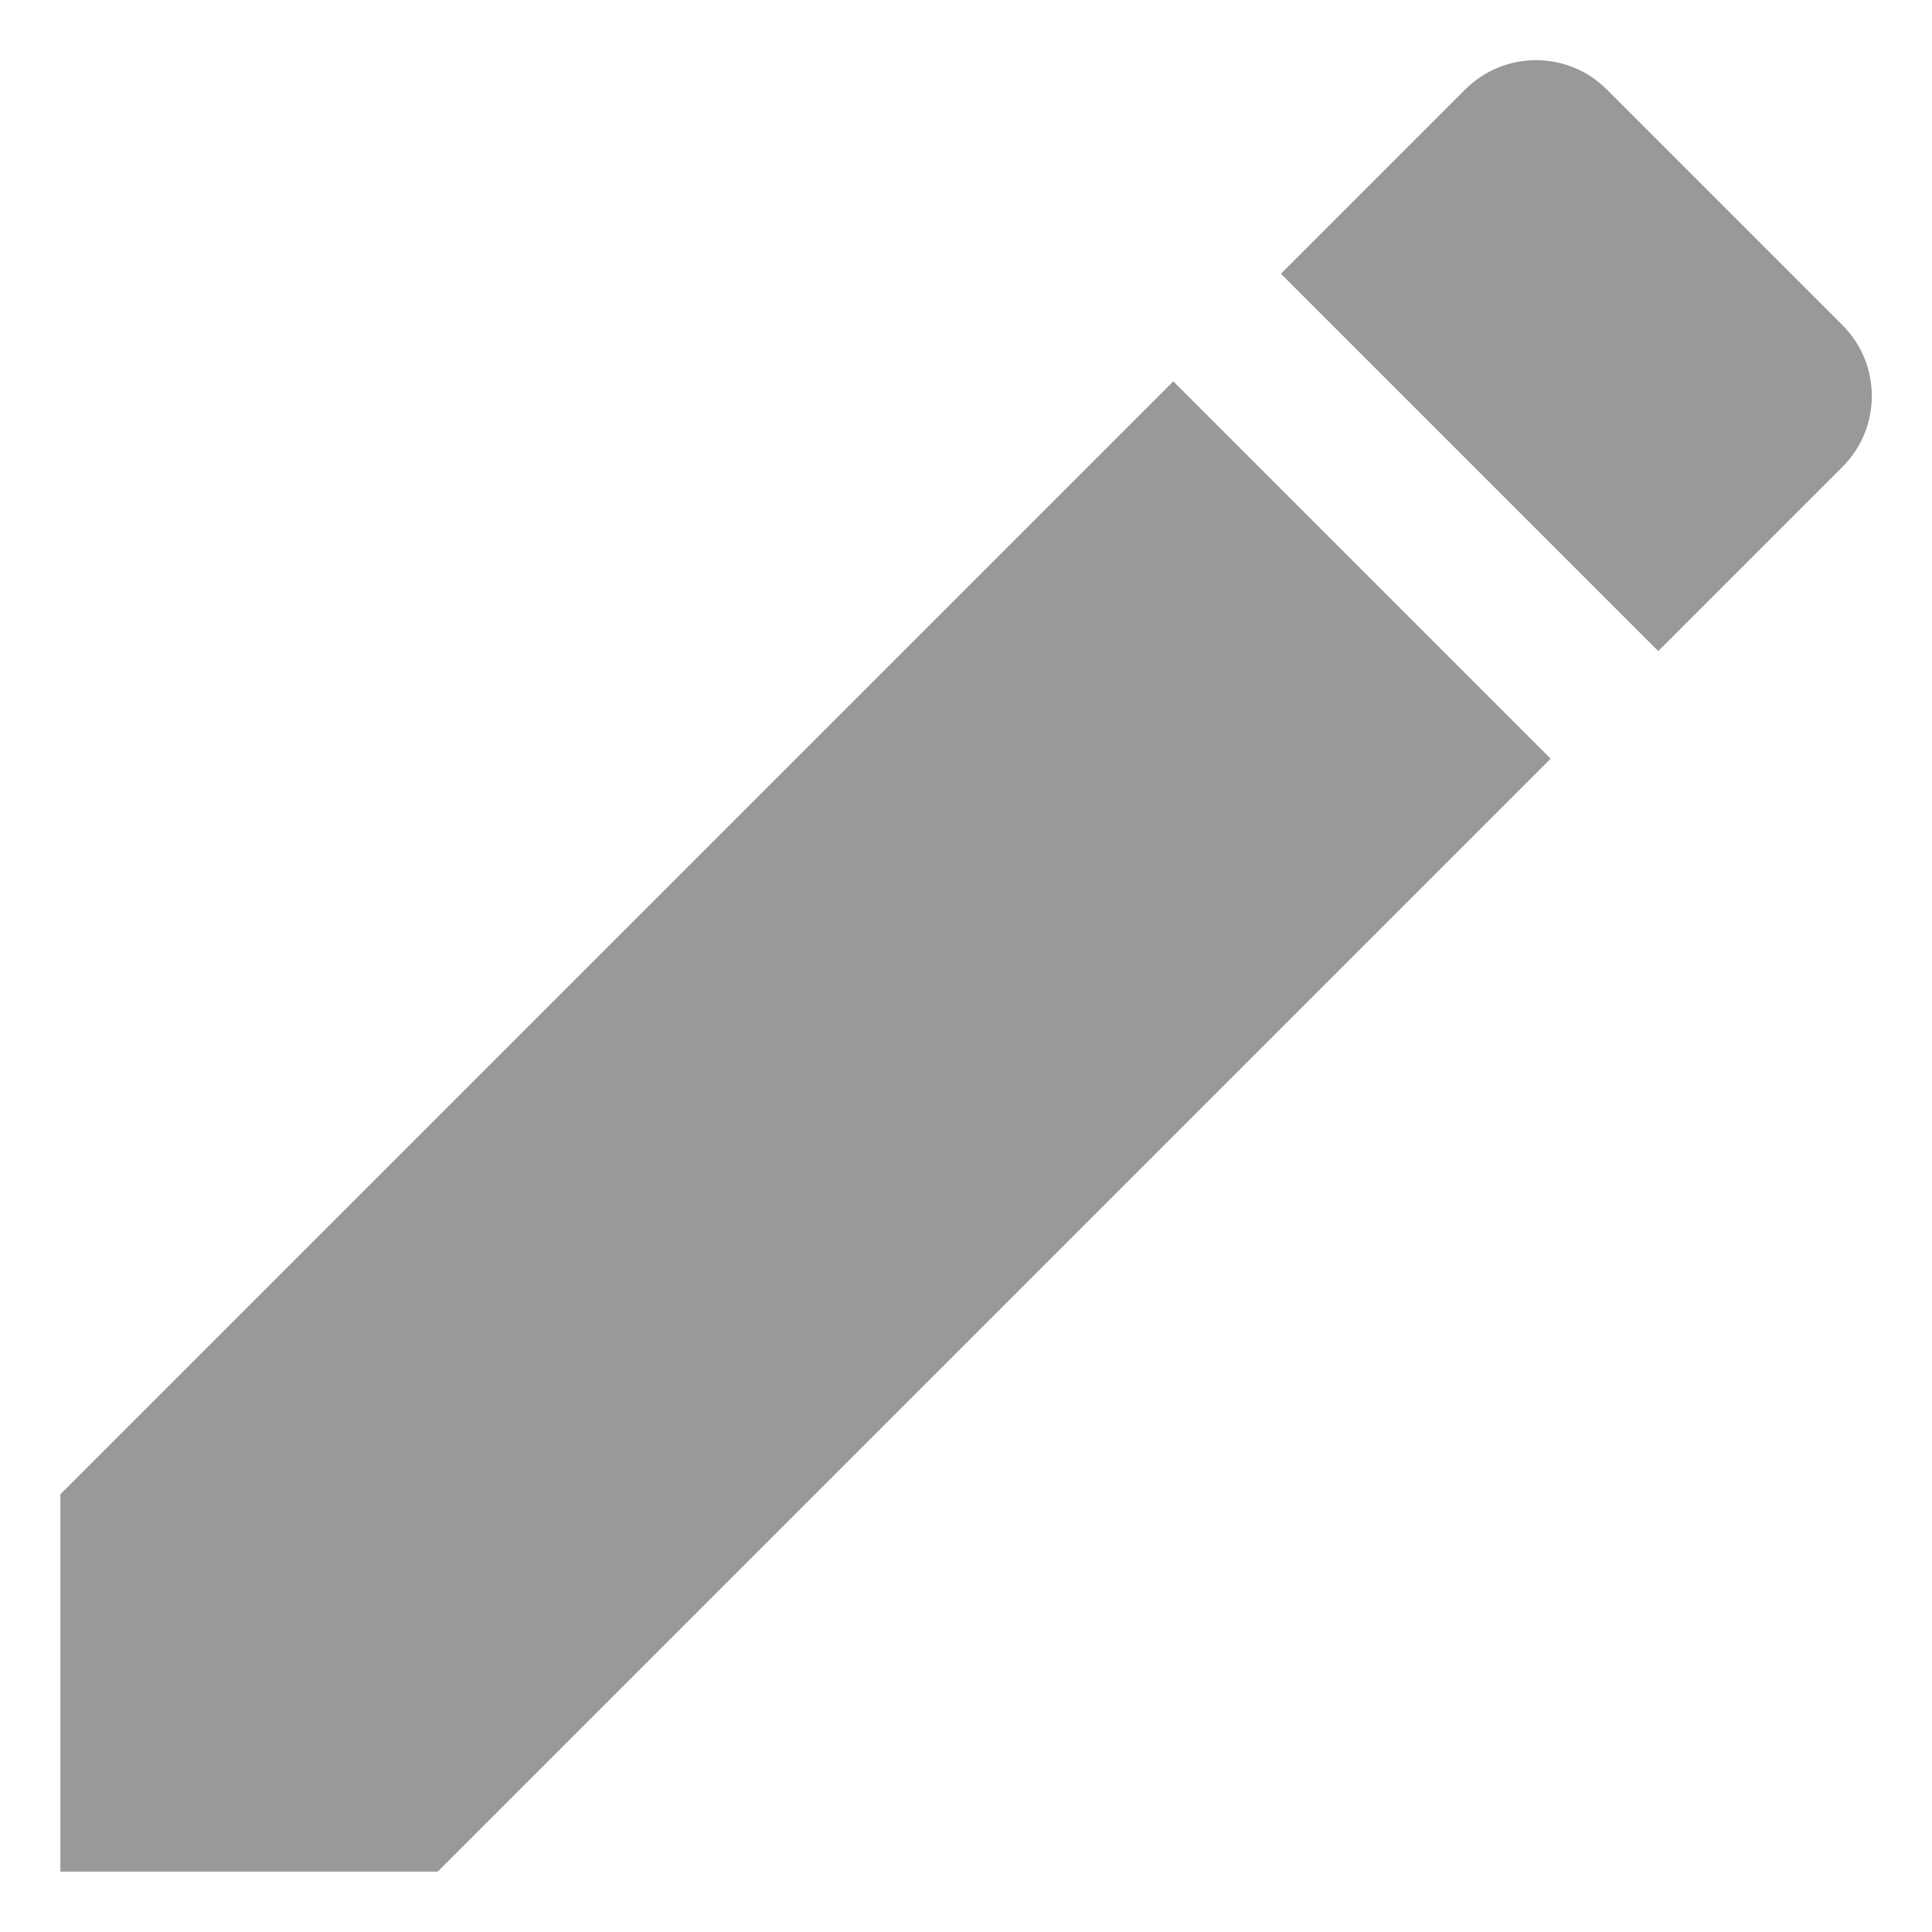 <?xml version="1.0" encoding="UTF-8"?>
<svg width="16px" height="16px" viewBox="0 0 16 16" version="1.1" xmlns="http://www.w3.org/2000/svg" xmlns:xlink="http://www.w3.org/1999/xlink">
    <!-- Generator: Sketch 51.3 (57544) - http://www.bohemiancoding.com/sketch -->
    <title>ic_create</title>
    <desc>Created with Sketch.</desc>
    <defs></defs>
    <g id="Symbols" stroke="none" stroke-width="1" fill="none" fill-rule="evenodd">
        <g id="edit-delete" transform="translate(-3, -2)" fill="#97999B">
            <g id="ic_create" transform="translate(3, 2)">
                <path d="M0.5,12.375 L0.5,15.5 L3.625,15.5 L12.842,6.283 L9.717,3.158 L0.5,12.375 L0.5,12.375 Z M15.258,3.867 C15.583,3.542 15.583,3.017 15.258,2.692 L13.308,0.742 C12.983,0.417 12.458,0.417 12.133,0.742 L10.608,2.267 L13.733,5.392 L15.258,3.867 L15.258,3.867 Z" id="Shape"></path>
            </g>
        </g>
    </g>
</svg>